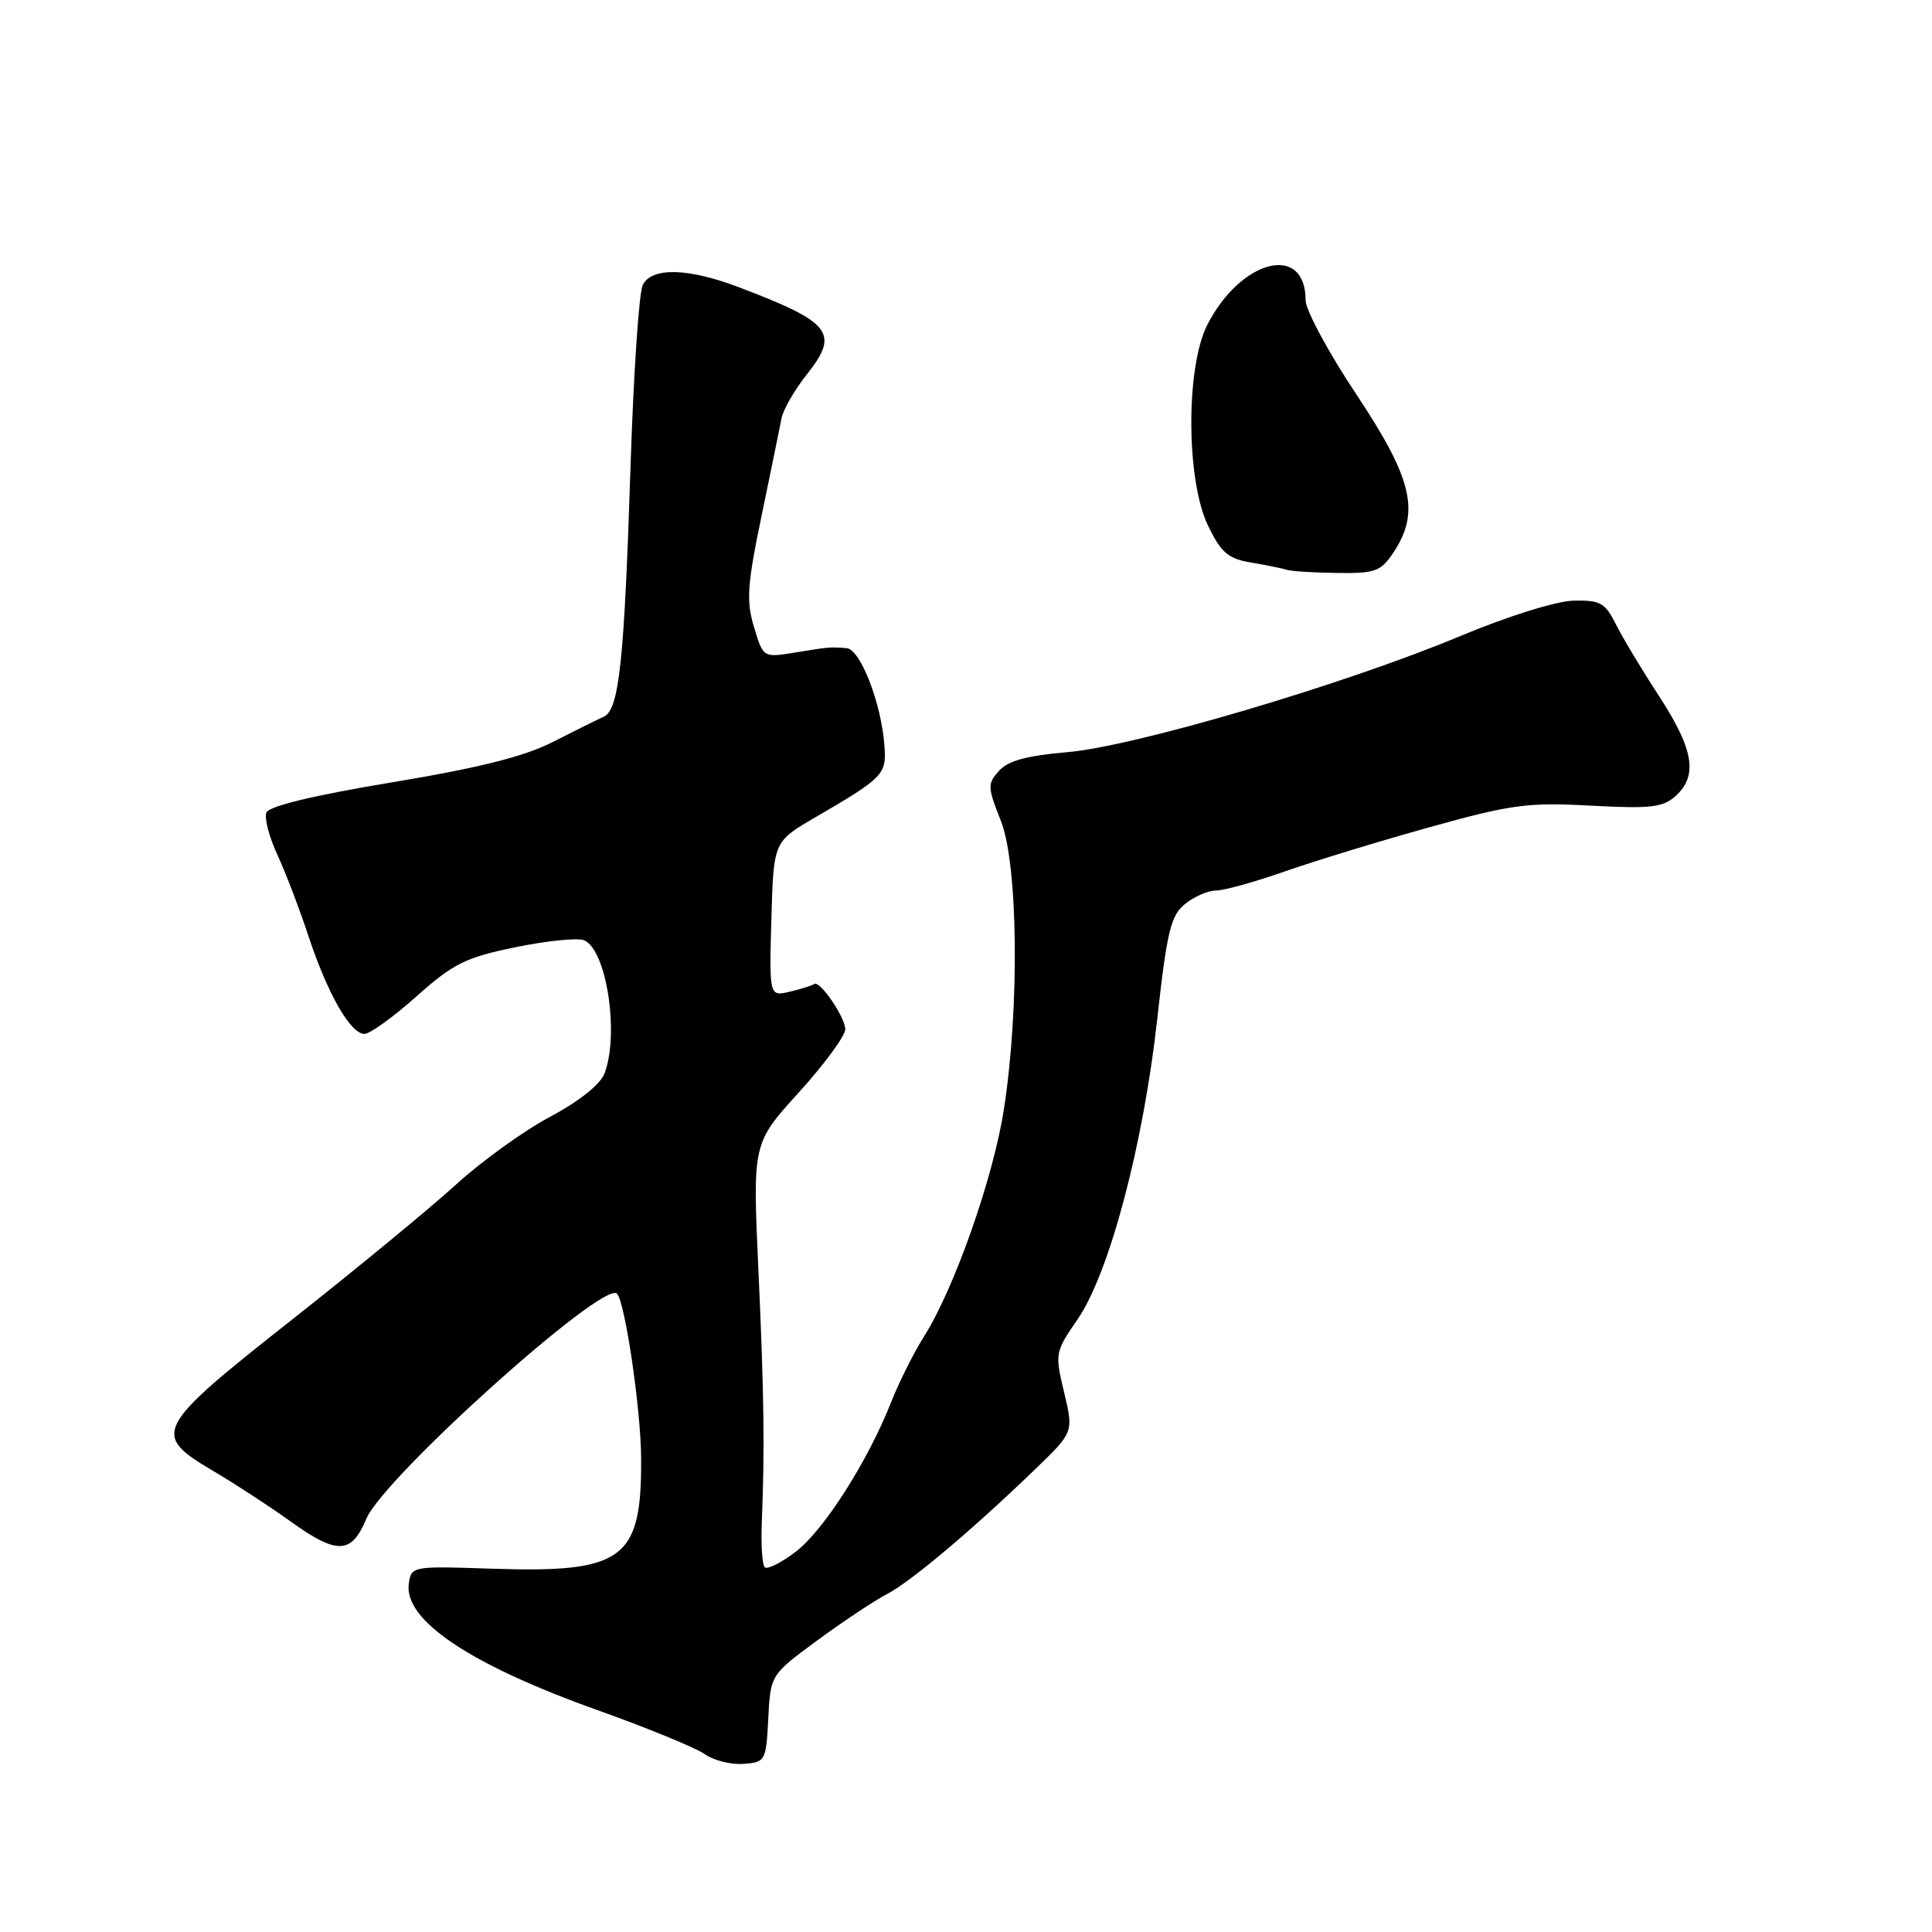 <?xml version="1.0" encoding="UTF-8" standalone="no"?>
<!DOCTYPE svg PUBLIC "-//W3C//DTD SVG 1.1//EN" "http://www.w3.org/Graphics/SVG/1.1/DTD/svg11.dtd" >
<svg xmlns="http://www.w3.org/2000/svg" xmlns:xlink="http://www.w3.org/1999/xlink" version="1.1" viewBox="0 0 256 256">
 <g >
 <path fill="currentColor"
d=" M 101.80 227.71 C 102.10 221.92 102.10 221.92 108.30 217.36 C 111.71 214.85 115.85 212.10 117.50 211.24 C 120.67 209.60 128.85 202.71 137.22 194.63 C 142.26 189.76 142.26 189.76 141.00 184.50 C 139.76 179.34 139.80 179.15 142.80 174.79 C 146.99 168.70 151.50 151.69 153.34 135.03 C 154.63 123.38 155.13 121.31 157.03 119.78 C 158.23 118.80 160.08 118.00 161.13 118.00 C 162.18 118.00 166.29 116.86 170.27 115.46 C 174.25 114.07 182.90 111.42 189.50 109.59 C 200.27 106.59 202.45 106.30 210.78 106.75 C 218.73 107.18 220.35 106.99 222.03 105.47 C 225.01 102.78 224.43 99.30 219.85 92.26 C 217.56 88.76 214.97 84.45 214.10 82.69 C 212.68 79.87 212.04 79.51 208.50 79.59 C 206.19 79.65 199.85 81.63 193.50 84.28 C 178.11 90.71 150.34 98.91 141.40 99.67 C 136.10 100.12 133.58 100.80 132.38 102.13 C 130.83 103.85 130.84 104.28 132.61 108.74 C 134.91 114.52 135.11 133.54 133.02 147.00 C 131.61 156.08 126.46 170.73 122.42 177.12 C 121.07 179.26 119.12 183.16 118.09 185.77 C 115.00 193.61 109.16 202.78 105.44 205.61 C 103.52 207.08 101.67 208.00 101.33 207.67 C 101.00 207.33 100.82 204.68 100.94 201.78 C 101.34 191.96 101.24 184.55 100.48 168.00 C 99.73 151.49 99.73 151.49 105.87 144.73 C 109.24 141.01 112.00 137.25 112.00 136.39 C 112.00 134.78 108.58 129.80 107.88 130.39 C 107.67 130.57 106.25 131.02 104.71 131.39 C 101.93 132.06 101.93 132.06 102.21 121.79 C 102.50 111.52 102.50 111.52 108.00 108.32 C 117.05 103.05 117.47 102.63 117.20 98.89 C 116.80 93.21 114.01 86.01 112.17 85.88 C 109.85 85.72 109.98 85.71 105.31 86.47 C 101.13 87.15 101.13 87.15 99.91 83.09 C 98.86 79.60 99.01 77.49 100.93 68.26 C 102.16 62.34 103.34 56.56 103.56 55.42 C 103.78 54.27 105.29 51.65 106.92 49.60 C 111.27 44.12 110.18 42.72 97.91 38.06 C 91.17 35.50 86.39 35.38 85.17 37.75 C 84.68 38.71 83.95 49.40 83.56 61.50 C 82.72 87.71 82.04 94.05 80.00 94.97 C 79.17 95.34 76.14 96.84 73.26 98.31 C 69.49 100.24 63.51 101.74 51.91 103.67 C 41.49 105.40 35.62 106.82 35.29 107.68 C 35.01 108.41 35.67 110.92 36.75 113.25 C 37.83 115.59 39.68 120.42 40.86 124.00 C 43.38 131.64 46.44 137.00 48.29 137.00 C 49.01 137.00 52.11 134.77 55.17 132.04 C 60.06 127.68 61.66 126.88 68.25 125.52 C 72.38 124.67 76.48 124.25 77.36 124.58 C 80.35 125.73 82.10 136.98 80.10 142.24 C 79.55 143.69 76.74 145.93 72.89 147.98 C 69.42 149.83 63.84 153.85 60.47 156.92 C 57.11 159.99 47.30 168.07 38.68 174.87 C 20.40 189.29 20.01 190.04 28.25 194.91 C 31.14 196.61 35.69 199.58 38.36 201.50 C 44.66 206.04 46.56 205.99 48.54 201.25 C 50.82 195.79 79.95 169.62 81.75 171.41 C 82.81 172.48 84.90 186.60 84.95 193.10 C 85.06 206.66 82.67 208.44 65.16 207.86 C 54.64 207.50 54.50 207.53 54.17 209.83 C 53.48 214.68 62.25 220.56 79.19 226.61 C 85.81 228.97 92.18 231.59 93.36 232.42 C 94.54 233.26 96.85 233.85 98.50 233.72 C 101.42 233.51 101.51 233.35 101.80 227.71 Z  M 184.61 73.25 C 188.21 67.87 187.19 63.48 179.75 52.30 C 176.04 46.73 173.00 41.09 173.00 39.78 C 173.00 32.17 164.42 34.33 159.97 43.05 C 157.11 48.67 157.16 63.64 160.07 69.65 C 161.82 73.26 162.73 74.03 165.82 74.55 C 167.85 74.89 169.95 75.32 170.50 75.50 C 171.05 75.69 174.04 75.88 177.13 75.92 C 182.21 75.99 182.95 75.73 184.61 73.25 Z "/>
</g>
</svg>